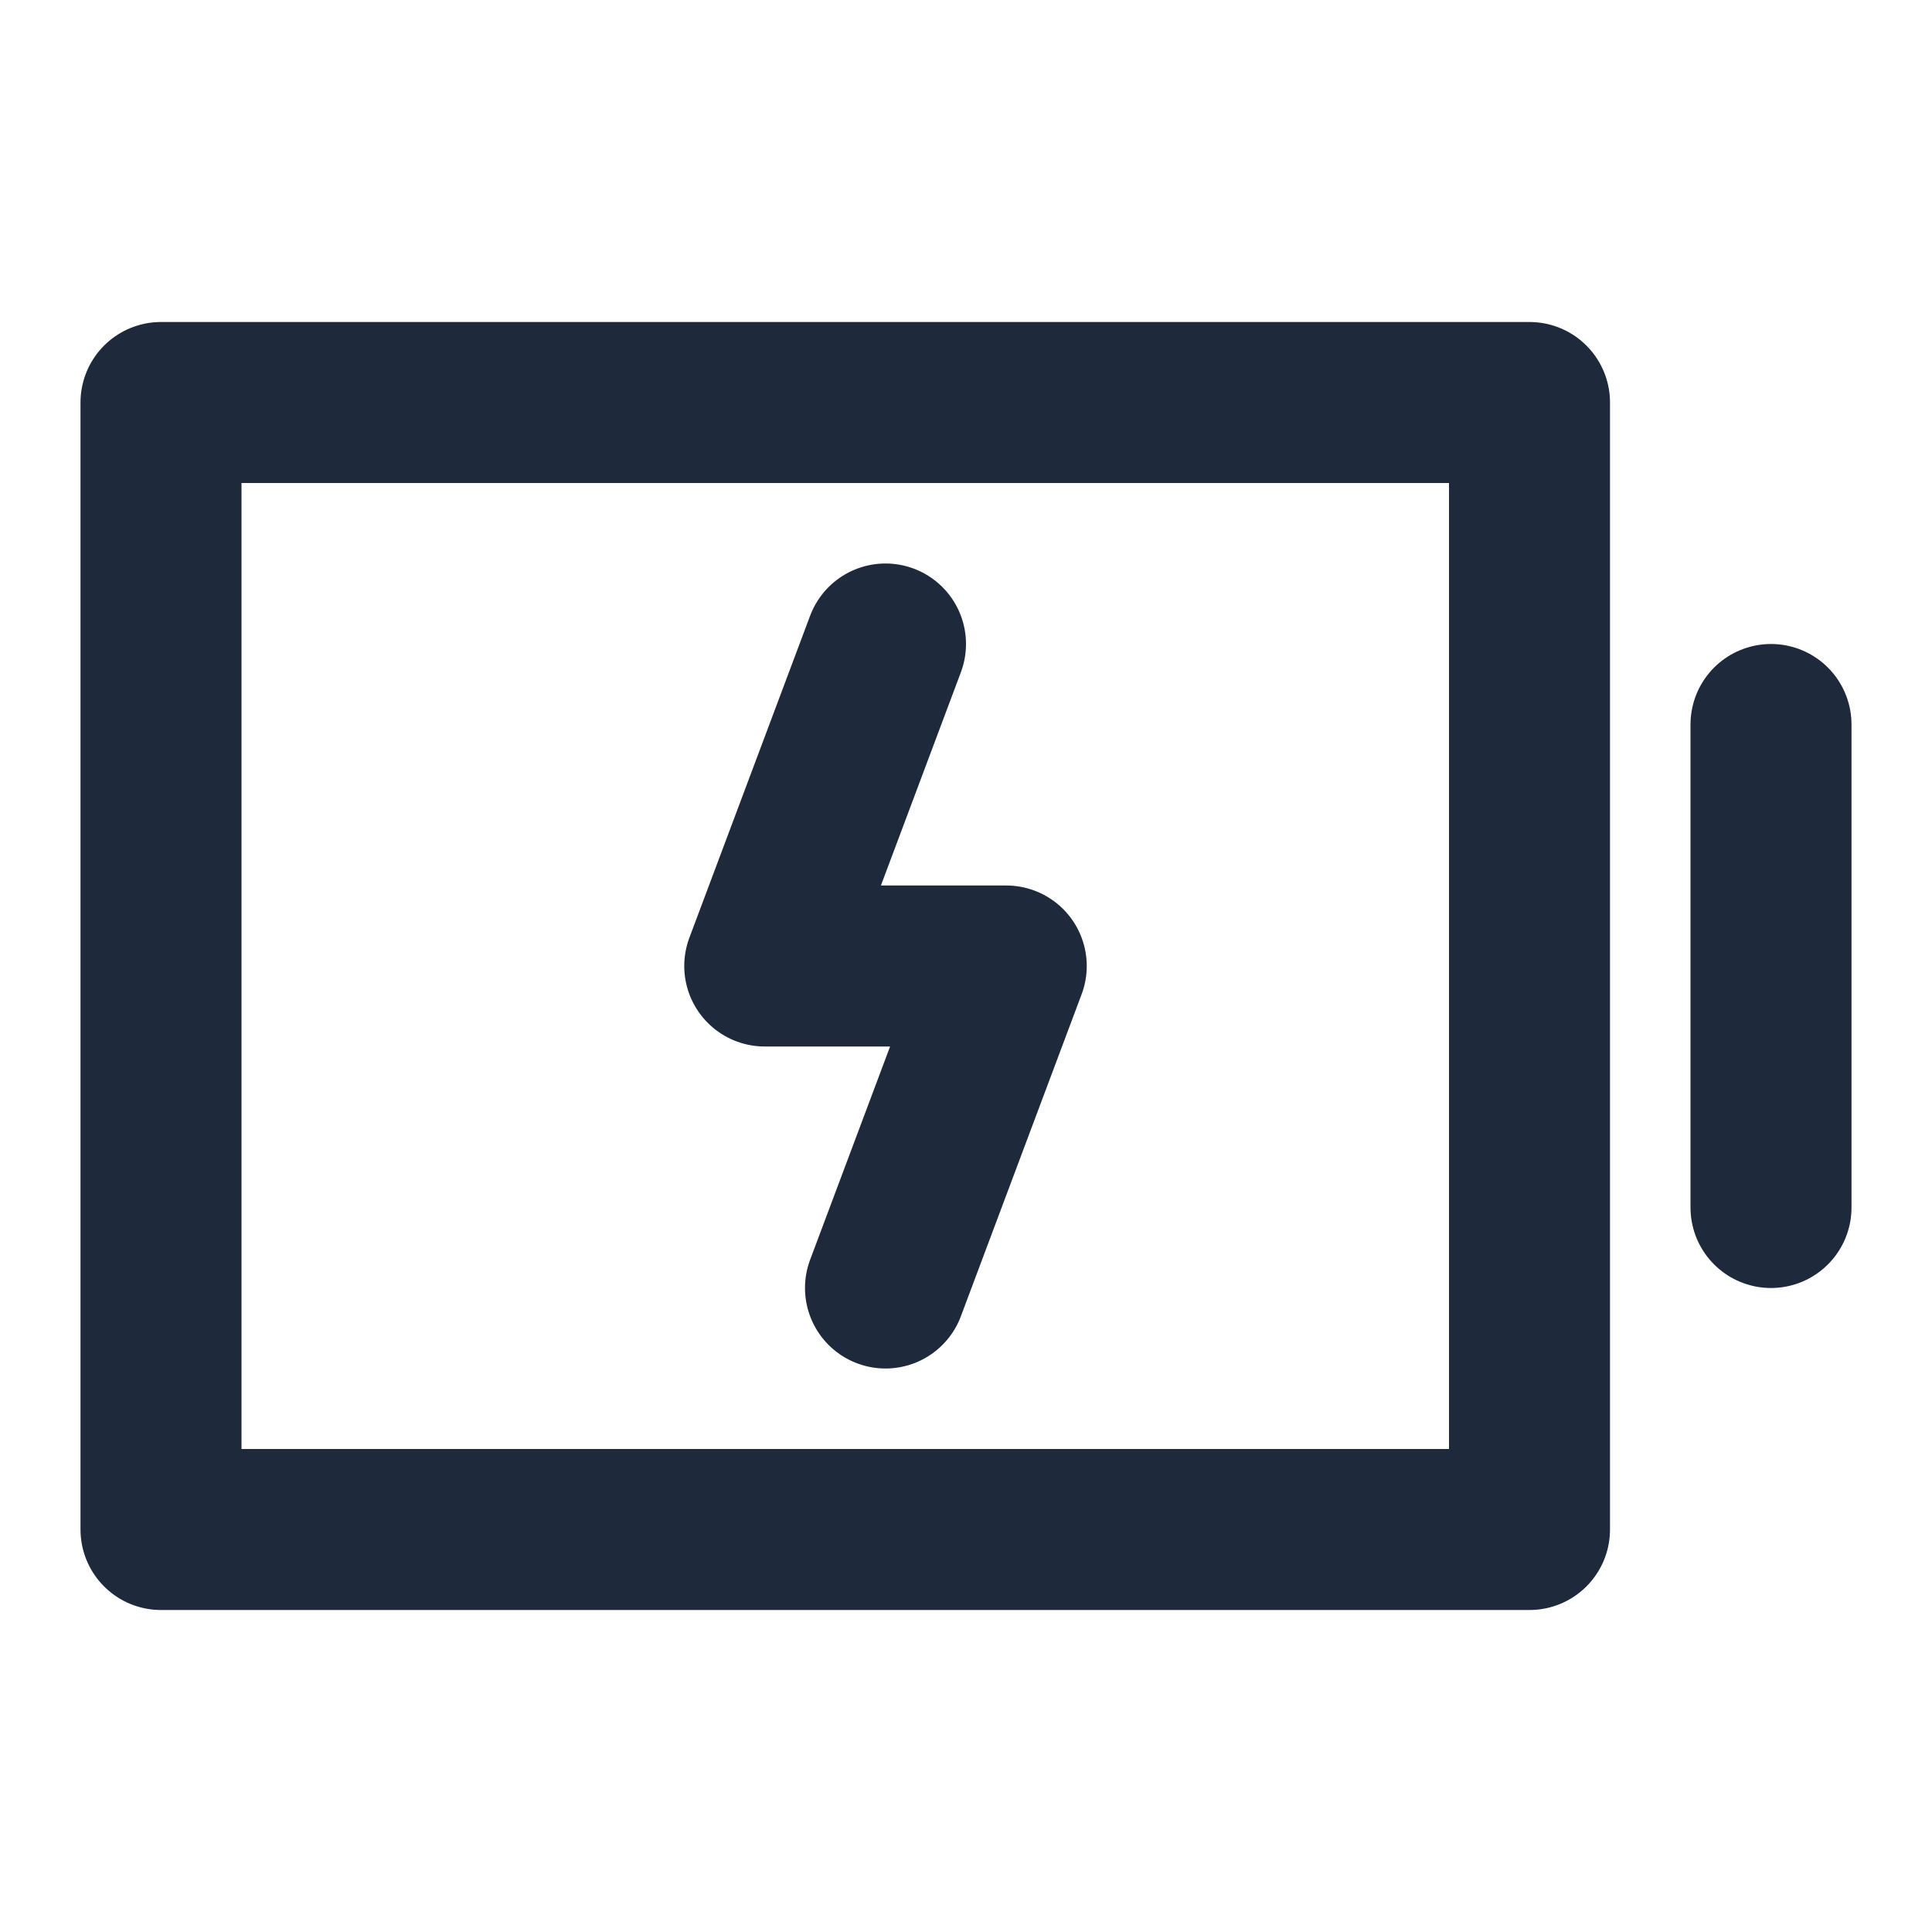 <svg width="24" height="24" viewBox="0 0 24 24" fill="none" xmlns="http://www.w3.org/2000/svg">
<path d="M11 8L9.5 12H12.5L11 16" stroke="#1E293B" stroke-width="2" stroke-linecap="round" stroke-linejoin="round"/>
<path d="M19 5V19H2V5H19Z" stroke="#1E293B" stroke-width="2" stroke-linecap="round" stroke-linejoin="round"/>
<path d="M22 9V15" stroke="#1E293B" stroke-width="2" stroke-linecap="round" stroke-linejoin="round"/>
</svg>
